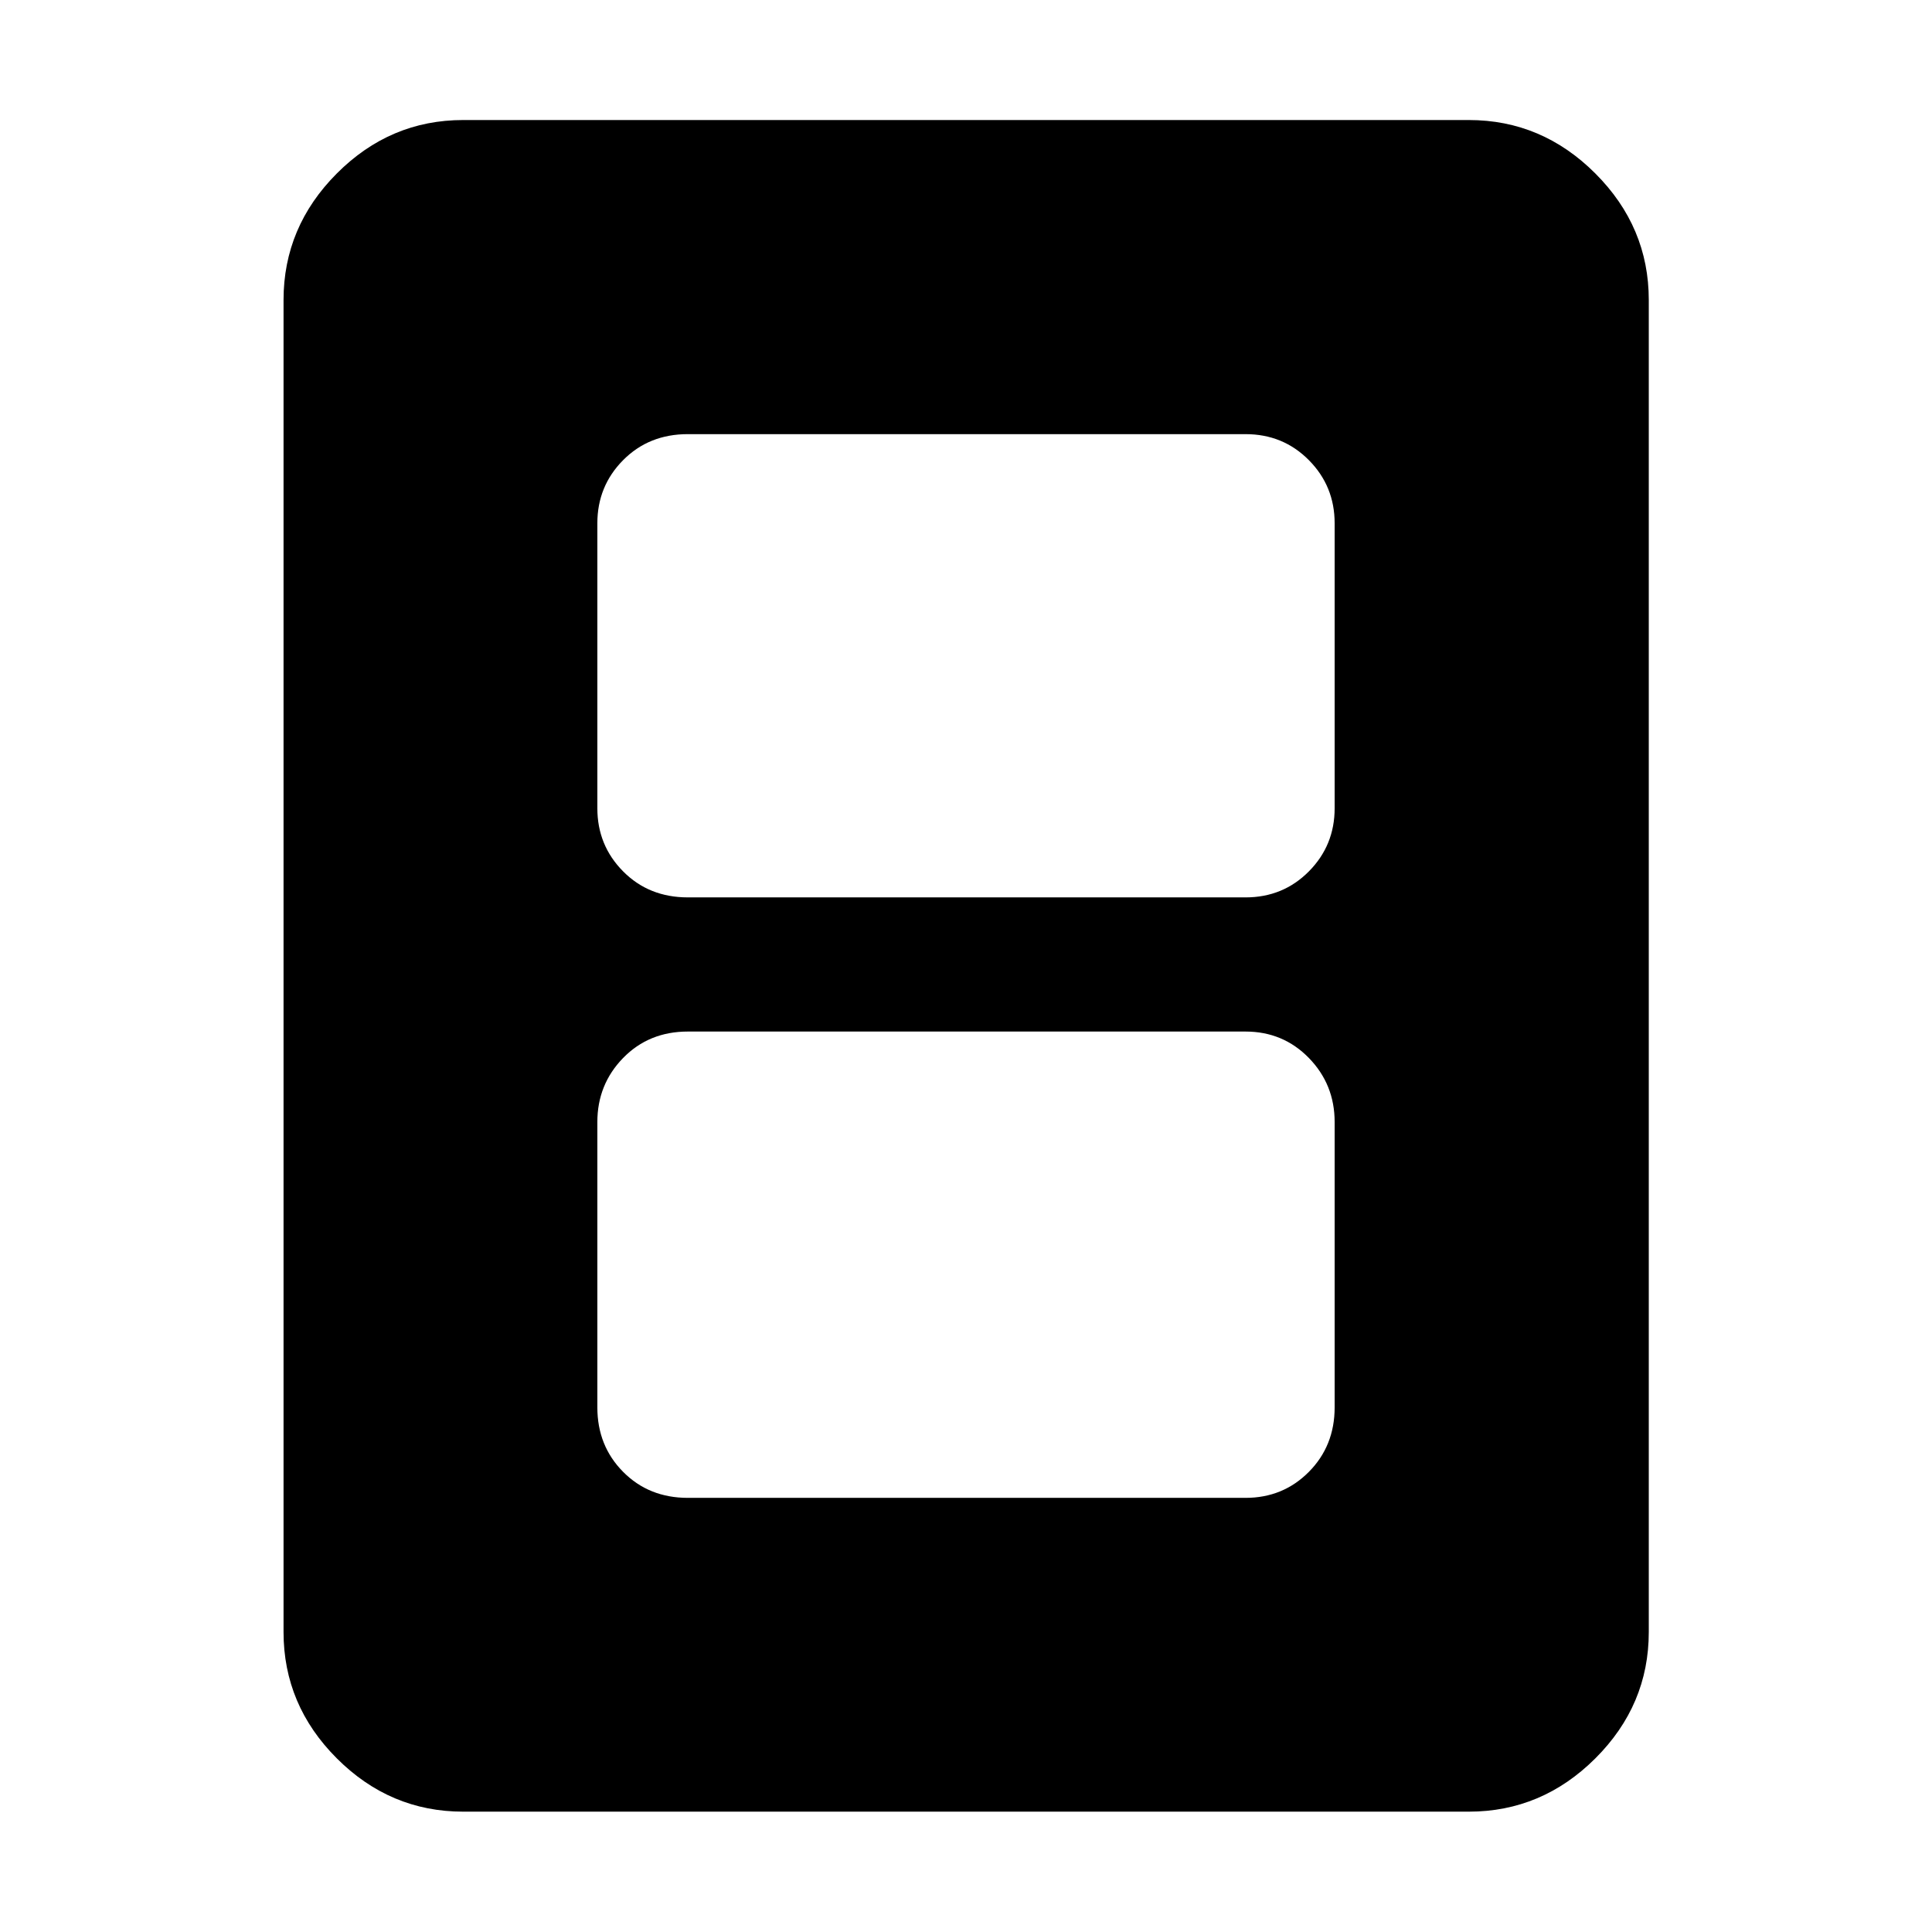 <svg xmlns="http://www.w3.org/2000/svg" height="40" viewBox="0 -960 960 960" width="40"><path d="M341.78-215.72h277.11q18.68 0 31.49-12.93 12.8-12.92 12.8-32.04v-141.77q0-18.69-12.8-31.83-12.81-13.14-31.49-13.14H341.78q-19.35 0-32.16 13.14-12.8 13.14-12.8 31.83v141.77q0 19.12 12.8 32.04 12.81 12.93 32.16 12.93Zm0-298.37h277.11q18.68 0 31.49-12.93 12.8-12.92 12.8-31.37v-141.59q0-18.45-12.8-31.37-12.81-12.93-31.49-12.93H341.78q-19.35 0-32.16 12.93-12.8 12.92-12.8 31.37v141.59q0 18.45 12.8 31.37 12.81 12.93 32.16 12.93Zm477.49 365.03q0 36.31-26.56 62.79-26.55 26.47-62.86 26.47h-499.7q-36.31 0-62.78-26.47-26.48-26.48-26.48-62.79v-661.88q0-36.31 26.48-62.87 26.47-26.55 62.78-26.55h499.7q36.31 0 62.86 26.55 26.56 26.56 26.56 62.87v661.88Z"/></svg>